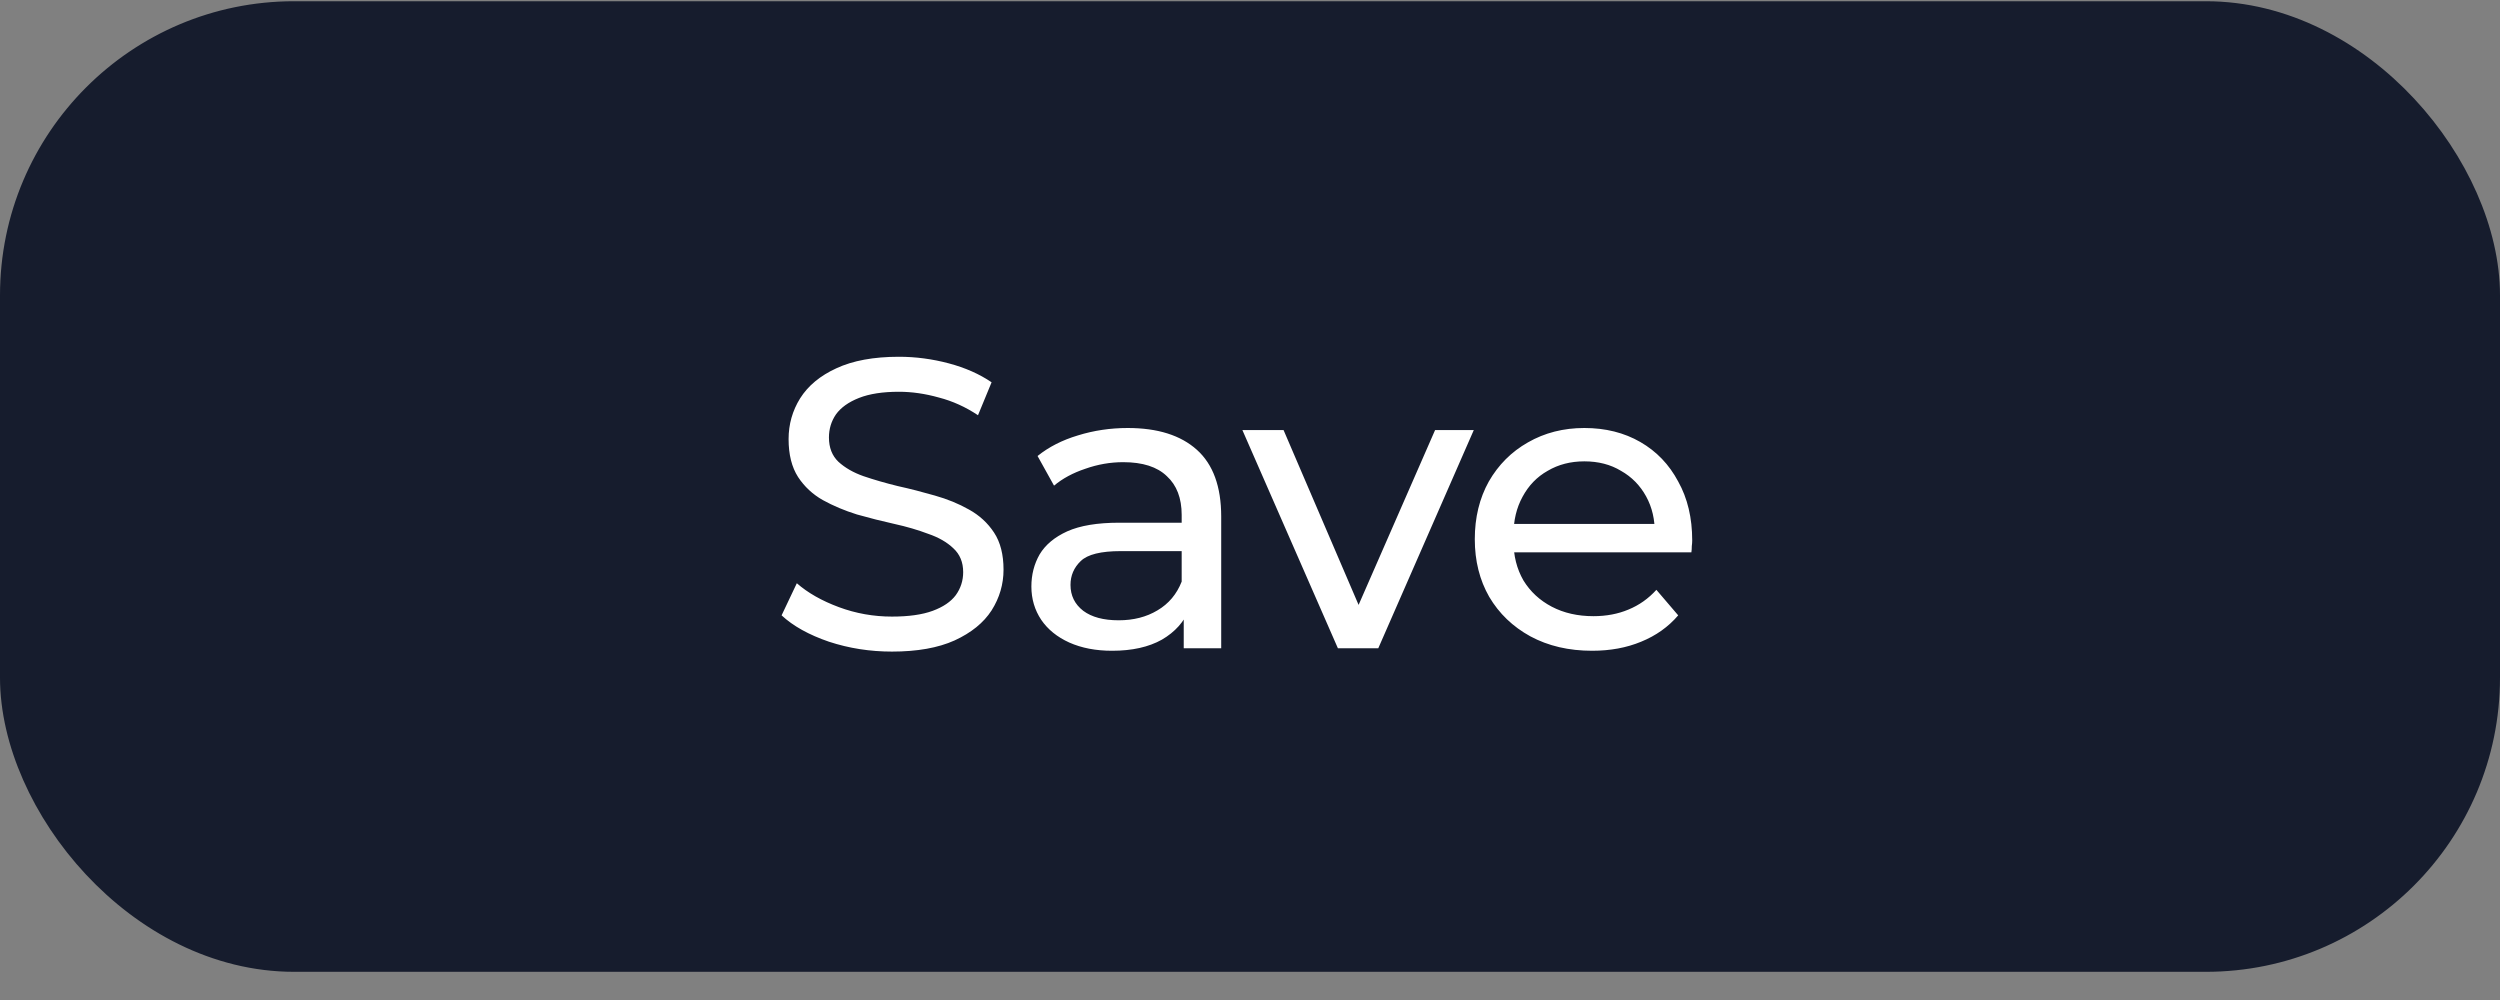 <svg width="85" height="34" viewBox="0 0 85 34" fill="none" xmlns="http://www.w3.org/2000/svg">
<rect x="0" y="0" width="85" height="34" fill="#808080" stroke="none"/>
<rect x="0.5" y="0.542" width="84" height="32" rx="9.5" fill="#161C2D"/>
<rect x="0.5" y="0.542" width="84" height="32" rx="9.5" stroke="#161C2D"/>
<path d="M30.326 22.154C29.579 22.154 28.865 22.042 28.184 21.818C27.503 21.585 26.966 21.286 26.574 20.922L27.092 19.83C27.465 20.157 27.941 20.427 28.52 20.642C29.099 20.857 29.701 20.964 30.326 20.964C30.895 20.964 31.357 20.899 31.712 20.768C32.067 20.637 32.328 20.46 32.496 20.236C32.664 20.003 32.748 19.741 32.748 19.452C32.748 19.116 32.636 18.845 32.412 18.64C32.197 18.435 31.913 18.271 31.558 18.15C31.213 18.019 30.83 17.907 30.41 17.814C29.99 17.721 29.565 17.613 29.136 17.492C28.716 17.361 28.329 17.198 27.974 17.002C27.629 16.806 27.349 16.545 27.134 16.218C26.919 15.882 26.812 15.453 26.812 14.93C26.812 14.426 26.943 13.964 27.204 13.544C27.475 13.115 27.885 12.774 28.436 12.522C28.996 12.261 29.705 12.13 30.564 12.13C31.133 12.13 31.698 12.205 32.258 12.354C32.818 12.503 33.303 12.718 33.714 12.998L33.252 14.118C32.832 13.838 32.389 13.637 31.922 13.516C31.455 13.385 31.003 13.32 30.564 13.32C30.013 13.32 29.561 13.39 29.206 13.53C28.851 13.67 28.59 13.857 28.422 14.09C28.263 14.323 28.184 14.585 28.184 14.874C28.184 15.219 28.291 15.495 28.506 15.7C28.73 15.905 29.015 16.069 29.36 16.19C29.715 16.311 30.102 16.423 30.522 16.526C30.942 16.619 31.362 16.727 31.782 16.848C32.211 16.969 32.599 17.128 32.944 17.324C33.299 17.52 33.583 17.781 33.798 18.108C34.013 18.435 34.12 18.855 34.12 19.368C34.12 19.863 33.985 20.325 33.714 20.754C33.443 21.174 33.023 21.515 32.454 21.776C31.894 22.028 31.185 22.154 30.326 22.154ZM40.247 22.042V20.474L40.177 20.18V17.506C40.177 16.937 40.009 16.498 39.673 16.19C39.346 15.873 38.851 15.714 38.189 15.714C37.75 15.714 37.321 15.789 36.901 15.938C36.481 16.078 36.126 16.269 35.837 16.512L35.277 15.504C35.659 15.196 36.117 14.963 36.649 14.804C37.19 14.636 37.755 14.552 38.343 14.552C39.36 14.552 40.144 14.799 40.695 15.294C41.245 15.789 41.521 16.545 41.521 17.562V22.042H40.247ZM37.811 22.126C37.26 22.126 36.775 22.033 36.355 21.846C35.944 21.659 35.627 21.403 35.403 21.076C35.179 20.74 35.067 20.362 35.067 19.942C35.067 19.541 35.16 19.177 35.347 18.85C35.543 18.523 35.855 18.262 36.285 18.066C36.723 17.87 37.311 17.772 38.049 17.772H40.401V18.738H38.105C37.433 18.738 36.98 18.85 36.747 19.074C36.513 19.298 36.397 19.569 36.397 19.886C36.397 20.25 36.541 20.544 36.831 20.768C37.12 20.983 37.521 21.09 38.035 21.09C38.539 21.09 38.977 20.978 39.351 20.754C39.733 20.53 40.009 20.203 40.177 19.774L40.443 20.698C40.265 21.137 39.953 21.487 39.505 21.748C39.057 22 38.492 22.126 37.811 22.126ZM45.489 22.042L42.241 14.622H43.641L46.525 21.342H45.853L48.793 14.622H50.109L46.861 22.042H45.489ZM54.133 22.126C53.34 22.126 52.64 21.963 52.033 21.636C51.436 21.309 50.969 20.861 50.633 20.292C50.307 19.723 50.143 19.069 50.143 18.332C50.143 17.595 50.302 16.941 50.619 16.372C50.946 15.803 51.389 15.359 51.949 15.042C52.519 14.715 53.158 14.552 53.867 14.552C54.586 14.552 55.221 14.711 55.771 15.028C56.322 15.345 56.751 15.793 57.059 16.372C57.377 16.941 57.535 17.609 57.535 18.374C57.535 18.43 57.531 18.495 57.521 18.57C57.521 18.645 57.517 18.715 57.507 18.78H51.193V17.814H56.807L56.261 18.15C56.271 17.674 56.173 17.249 55.967 16.876C55.762 16.503 55.477 16.213 55.113 16.008C54.759 15.793 54.343 15.686 53.867 15.686C53.401 15.686 52.985 15.793 52.621 16.008C52.257 16.213 51.973 16.507 51.767 16.89C51.562 17.263 51.459 17.693 51.459 18.178V18.402C51.459 18.897 51.571 19.34 51.795 19.732C52.029 20.115 52.351 20.413 52.761 20.628C53.172 20.843 53.643 20.95 54.175 20.95C54.614 20.95 55.011 20.875 55.365 20.726C55.729 20.577 56.047 20.353 56.317 20.054L57.059 20.922C56.723 21.314 56.303 21.613 55.799 21.818C55.305 22.023 54.749 22.126 54.133 22.126Z" fill="white"/>
</svg>
